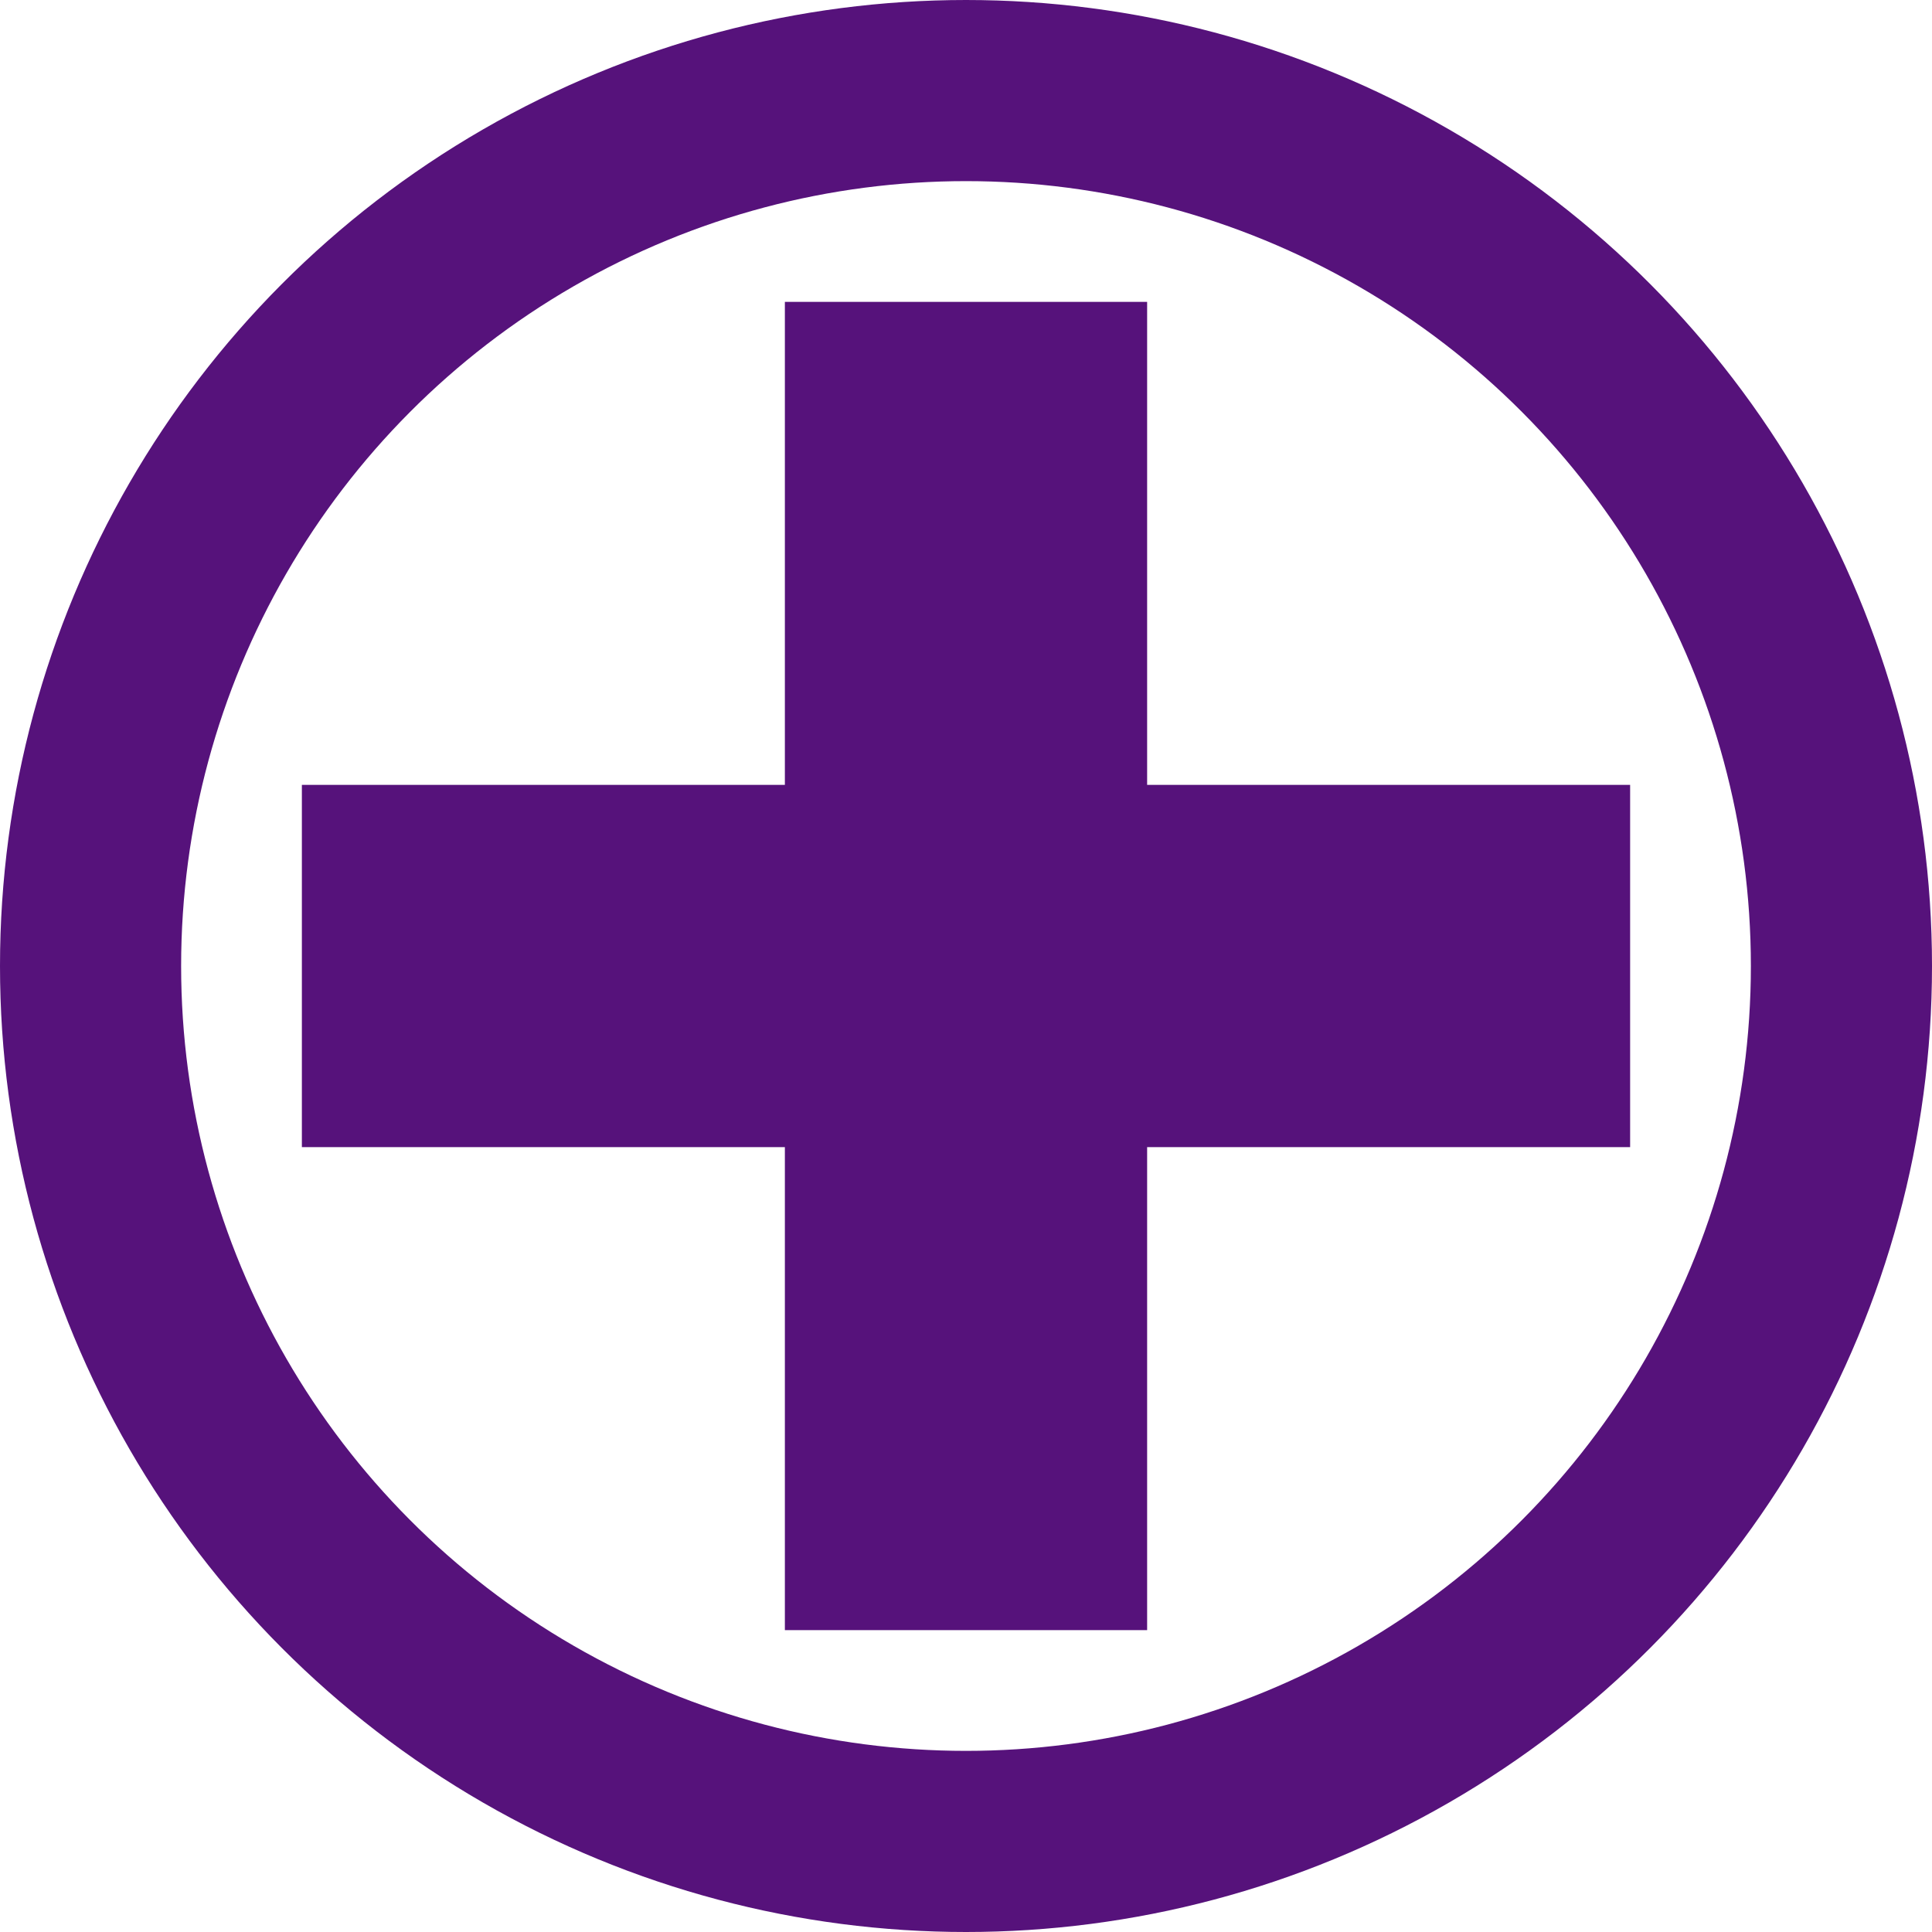 <svg width="32" height="32" viewBox="0 0 32 32" fill="none" xmlns="http://www.w3.org/2000/svg">
<circle cx="16" cy="16" r="14.5" stroke="#56127B" stroke-width="3"/>
<rect x="13" y="5" width="6" height="22" fill="#56127B"/>
<rect x="5" y="19" width="6" height="22" transform="rotate(-90 5 19)" fill="#56127B"/>
</svg>
